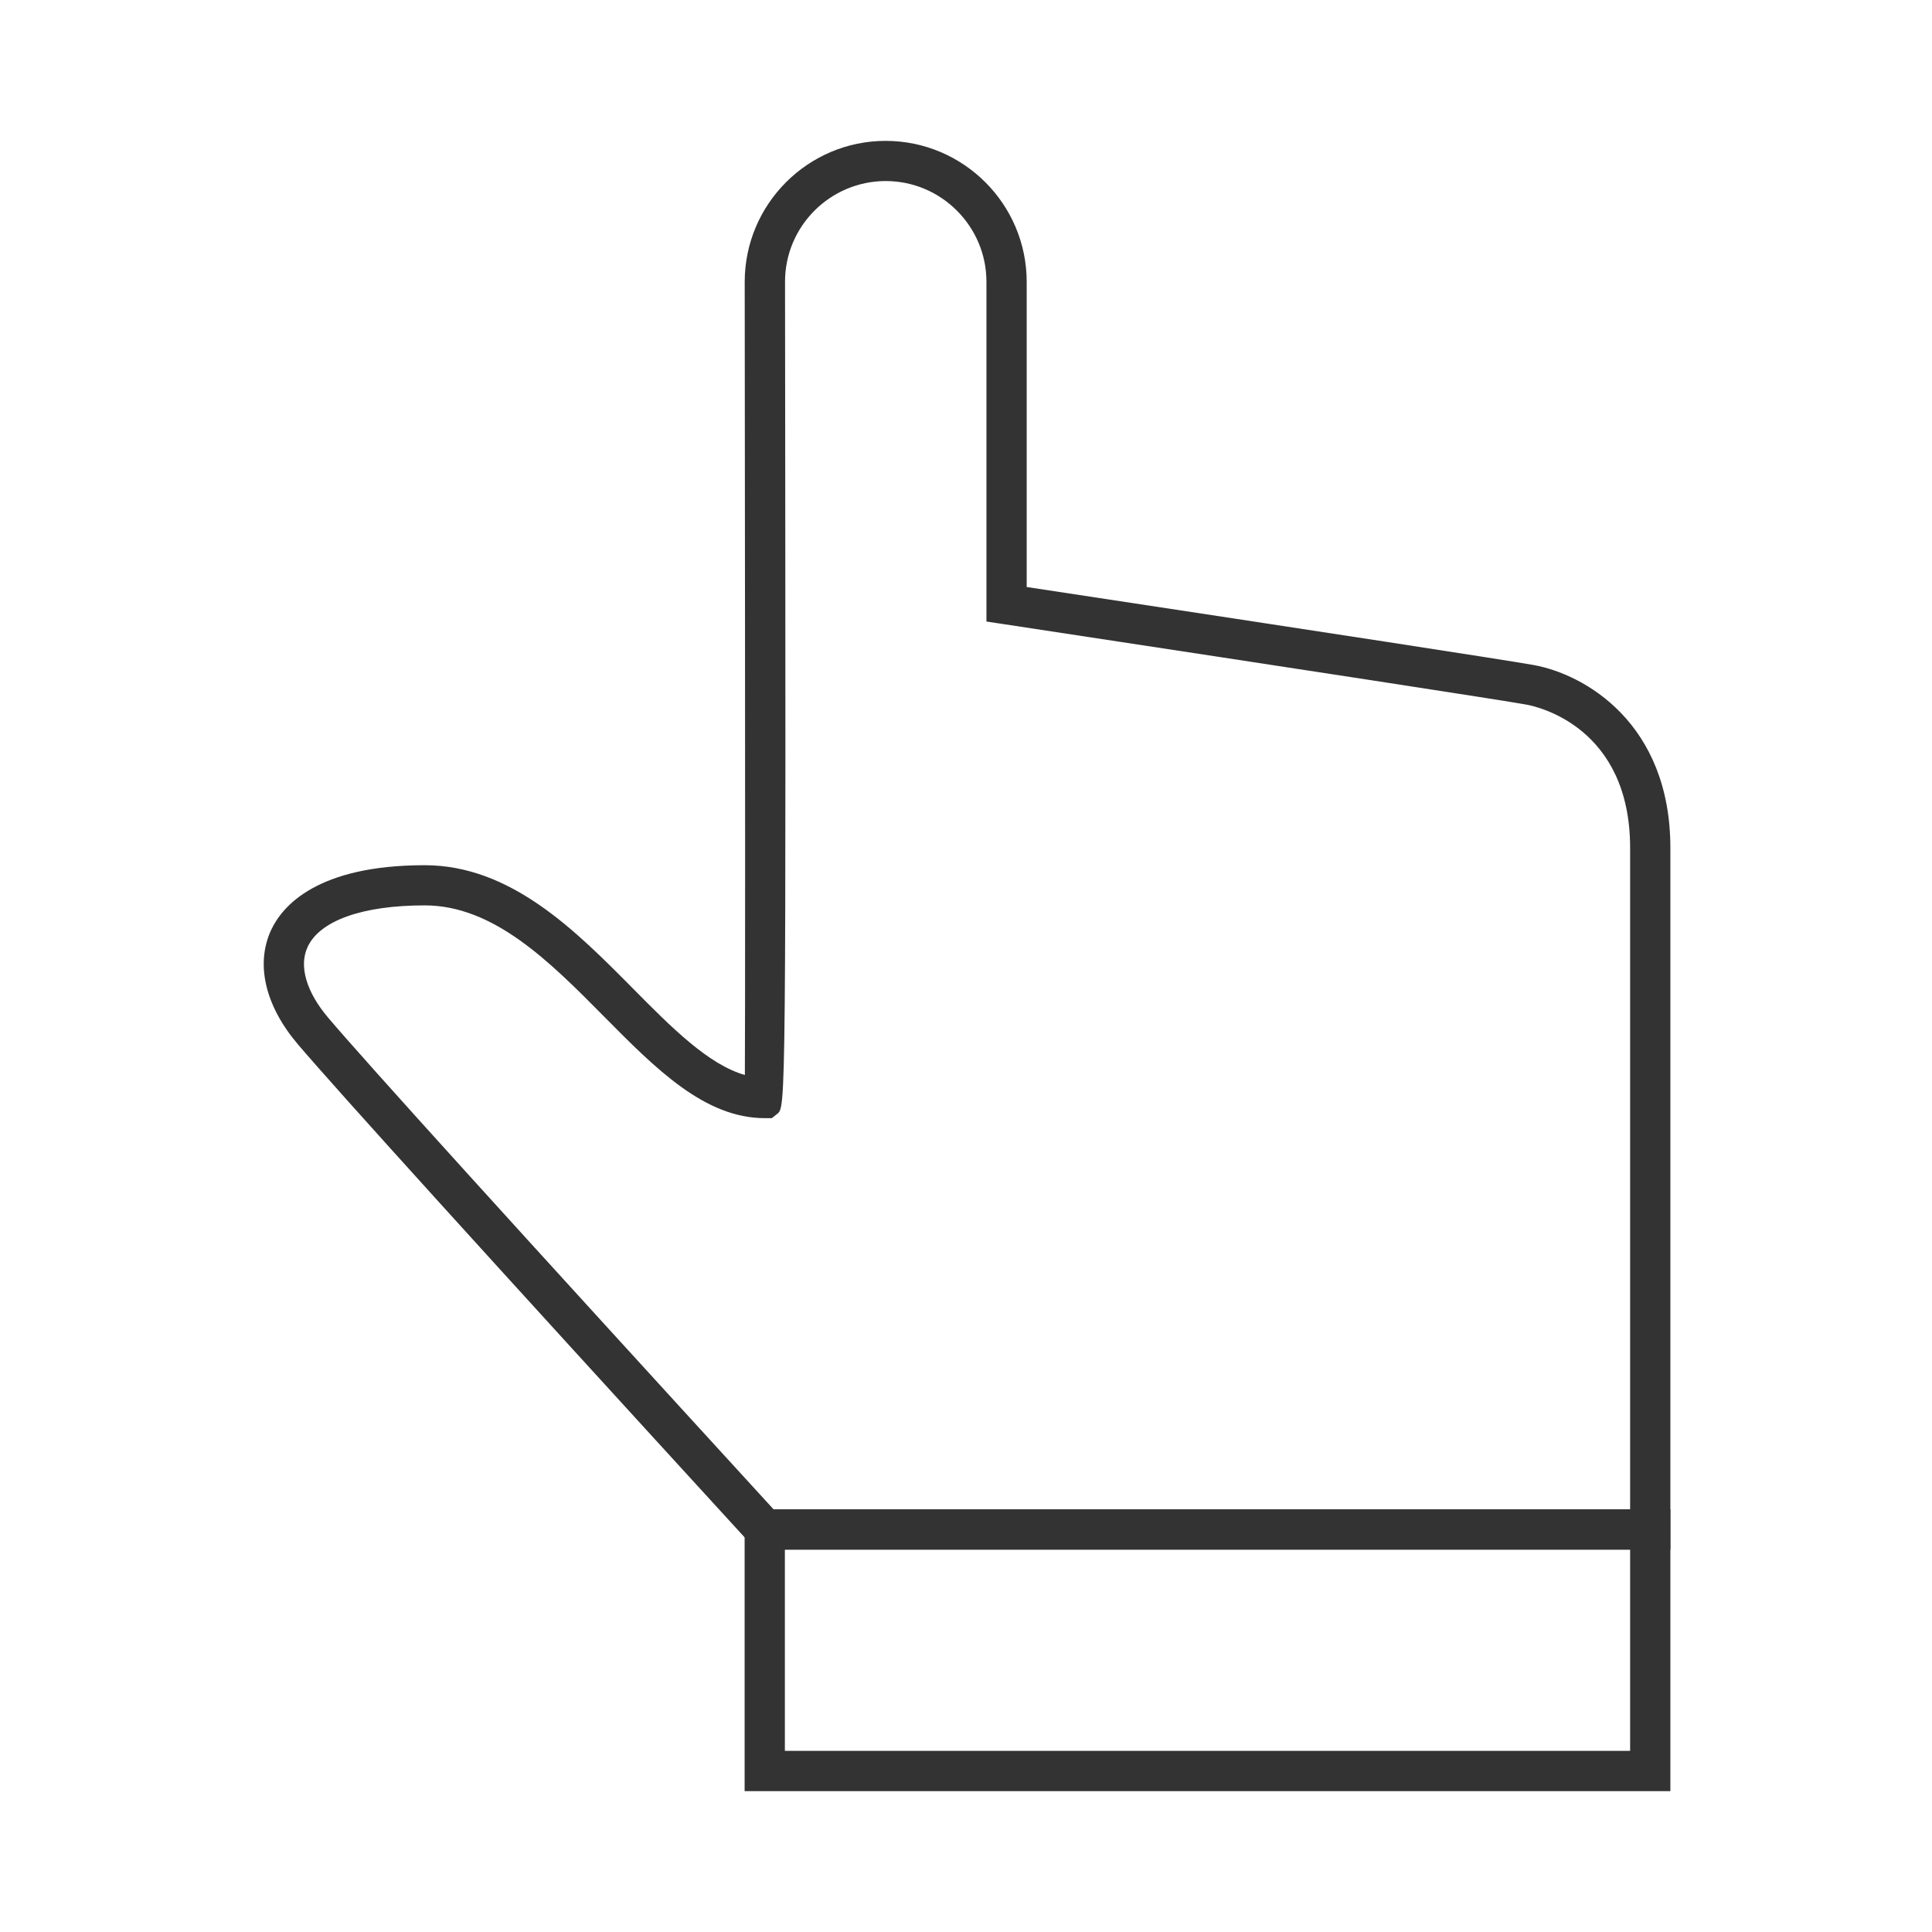 <?xml version="1.0" encoding="iso-8859-1"?>
<svg version="1.1" id="&#x56FE;&#x5C42;_1" xmlns="http://www.w3.org/2000/svg" xmlns:xlink="http://www.w3.org/1999/xlink" x="0px"
	 y="0px" viewBox="0 0 24 24" style="enable-background:new 0 0 24 24;" xml:space="preserve">
<path style="fill:#333333;" d="M20.75,22.25H9.25v-3.5h11.5V22.25z M9.75,21.75h10.5v-2.5H9.75V21.75z"/>
<path style="fill:#333333;" d="M20.75,19.25H9.39l-0.075-0.081c-3.304-3.61-5.141-5.639-5.617-6.199
	c-0.405-0.478-0.525-0.993-0.331-1.415c0.14-0.301,0.573-0.807,1.909-0.807c1.069,0,1.874,0.812,2.584,1.529
	c0.48,0.485,0.938,0.947,1.393,1.077c0.004-0.74,0.005-3.197-0.002-9.852c0-0.965,0.784-1.751,1.749-1.752
	c0.968,0,1.754,0.786,1.754,1.752v3.79c3.893,0.59,5.953,0.908,6.296,0.969c0.632,0.113,1.7,0.72,1.7,2.273V19.25z M9.61,18.75
	h10.64v-8.216c0-1.506-1.156-1.757-1.288-1.781c-0.341-0.061-2.526-0.397-6.495-1l-0.213-0.032v-4.22
	c0-0.69-0.562-1.252-1.252-1.252c-0.69,0.001-1.251,0.562-1.25,1.252c0.011,10.25,0.011,10.25-0.096,10.335l-0.068,0.054H9.5
	c-0.746,0-1.353-0.612-1.995-1.261c-0.673-0.68-1.369-1.382-2.229-1.382c-0.772,0-1.303,0.188-1.455,0.517
	c-0.11,0.237-0.016,0.559,0.258,0.881C4.548,13.198,6.357,15.195,9.61,18.75z"/>
</svg>






